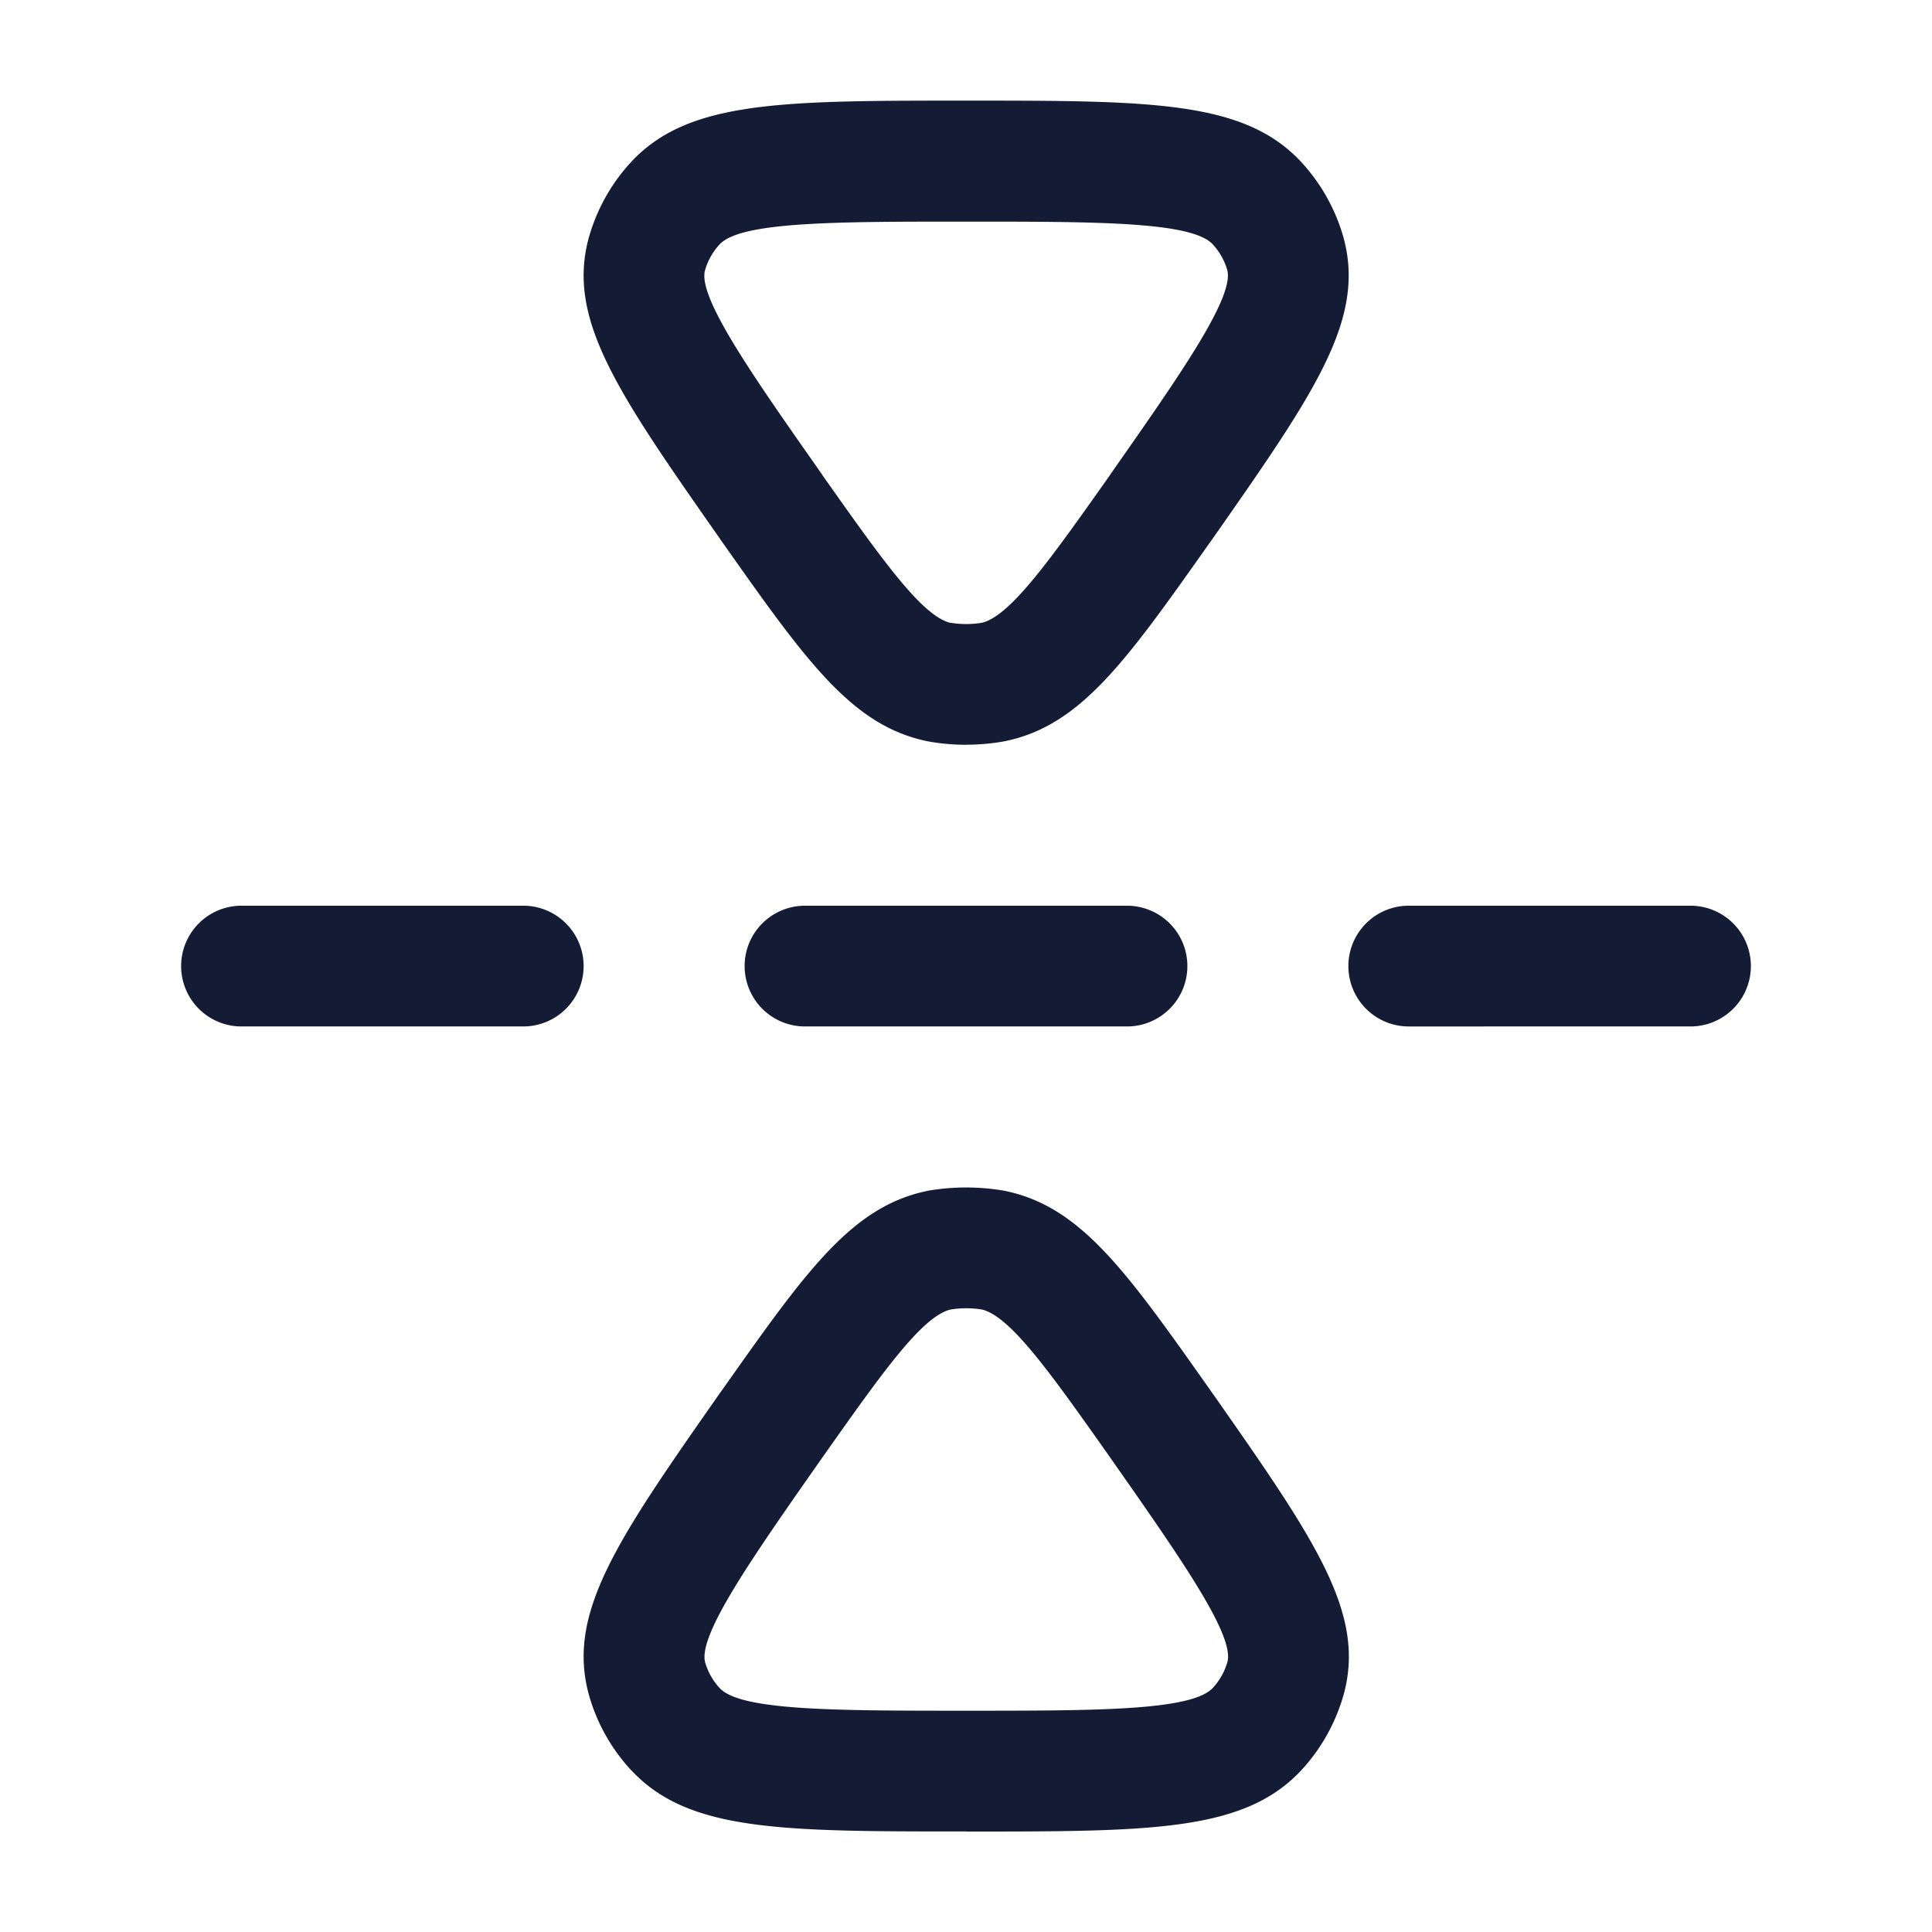 <svg xmlns="http://www.w3.org/2000/svg" width="24" height="24" fill="none"><path fill="#141B34" fill-rule="evenodd" d="M11.53 9.21q.235.042.473.042v-.001q.237 0 .473-.042l.028-.006c.928-.2 1.49-.998 2.513-2.446l.001-.002.04-.055c1.273-1.82 1.912-2.733 1.63-3.754a2.3 2.3 0 0 0-.529-.939c-.709-.757-1.862-.757-4.157-.757s-3.448 0-4.158.758a2.3 2.3 0 0 0-.529.942c-.28 1.016.36 1.93 1.633 3.749V6.7l.021.03.002.003.016.023.002.002c1.022 1.448 1.585 2.245 2.512 2.446zm.67-1.474a1.2 1.2 0 0 1-.394 0l-.002.001c-.356-.09-.85-.79-1.593-1.842v-.002l-.036-.05-.001-.003C9.33 4.638 8.666 3.688 8.758 3.357a.8.8 0 0 1 .181-.321c.265-.283 1.438-.283 3.063-.283h.001c1.625 0 2.797 0 3.061.281a.8.8 0 0 1 .181.318c.092.335-.573 1.286-1.416 2.49l-.035.05v.002c-.744 1.053-1.238 1.752-1.594 1.842M7.845 21.994c.709.757 1.86.757 4.157.757l.002.001c2.295 0 3.448 0 4.158-.758.247-.265.429-.589.529-.942.28-1.016-.359-1.93-1.632-3.749h-.001l-.021-.03-.002-.004-.016-.023-.002-.002c-1.022-1.448-1.585-2.245-2.512-2.446l-.028-.006a2.8 2.8 0 0 0-.95 0l-.027.006c-.928.201-1.49.998-2.513 2.446l-.001.002-.04.055c-1.273 1.82-1.912 2.733-1.63 3.754.098.35.28.673.529.94m2.367-3.884c.743-1.053 1.237-1.753 1.593-1.843h.002a1.2 1.2 0 0 1 .394 0c.356.09.85.789 1.593 1.842v.001l.036.05.001.002c.842 1.203 1.508 2.153 1.416 2.484a.8.8 0 0 1-.181.321c-.265.283-1.438.283-3.063.283s-2.798 0-3.062-.28a.8.8 0 0 1-.181-.319c-.092-.335.573-1.286 1.416-2.49l.035-.05zm7.288-5.36H21a.75.75 0 0 0 0-1.5h-3.5a.75.75 0 0 0 0 1.5m-7.5 0h4a.75.75 0 0 0 0-1.5h-4a.75.75 0 0 0 0 1.5m-7 0h3.5a.75.75 0 0 0 0-1.5H3a.75.75 0 0 0 0 1.5" clip-rule="evenodd"/></svg>